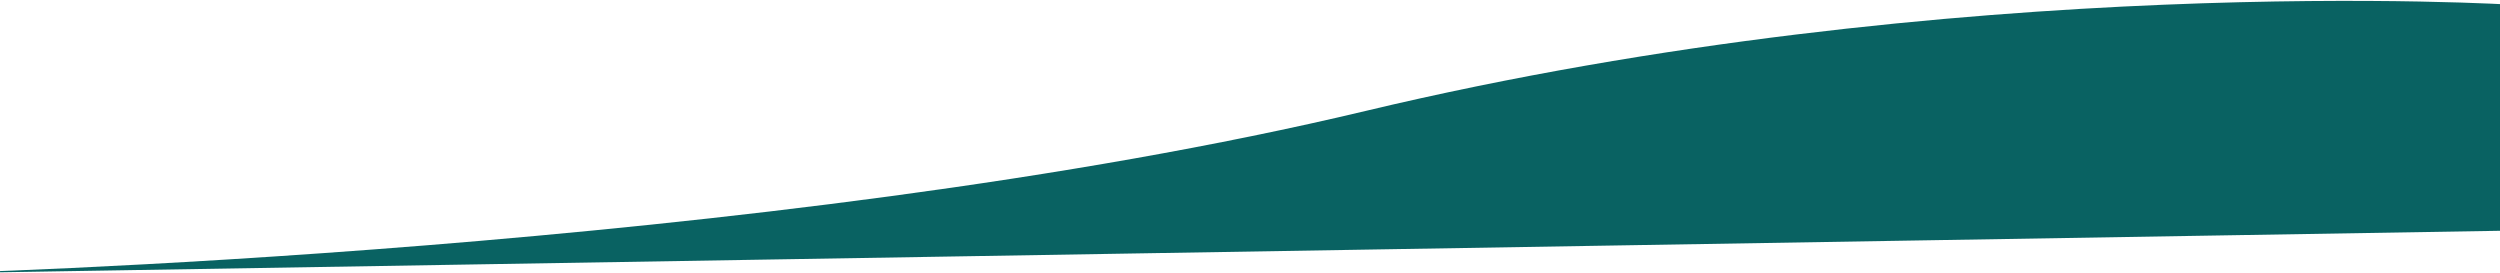 <svg width="1600" height="175" viewBox="0 0 1600 175" fill="none" xmlns="http://www.w3.org/2000/svg">
<path d="M874 71C493.623 161.798 -44 175 -44 175L1610 147.534V3.15C1610 3.15 1254.38 -19.798 874 71Z" fill="#096262"/>
</svg>
